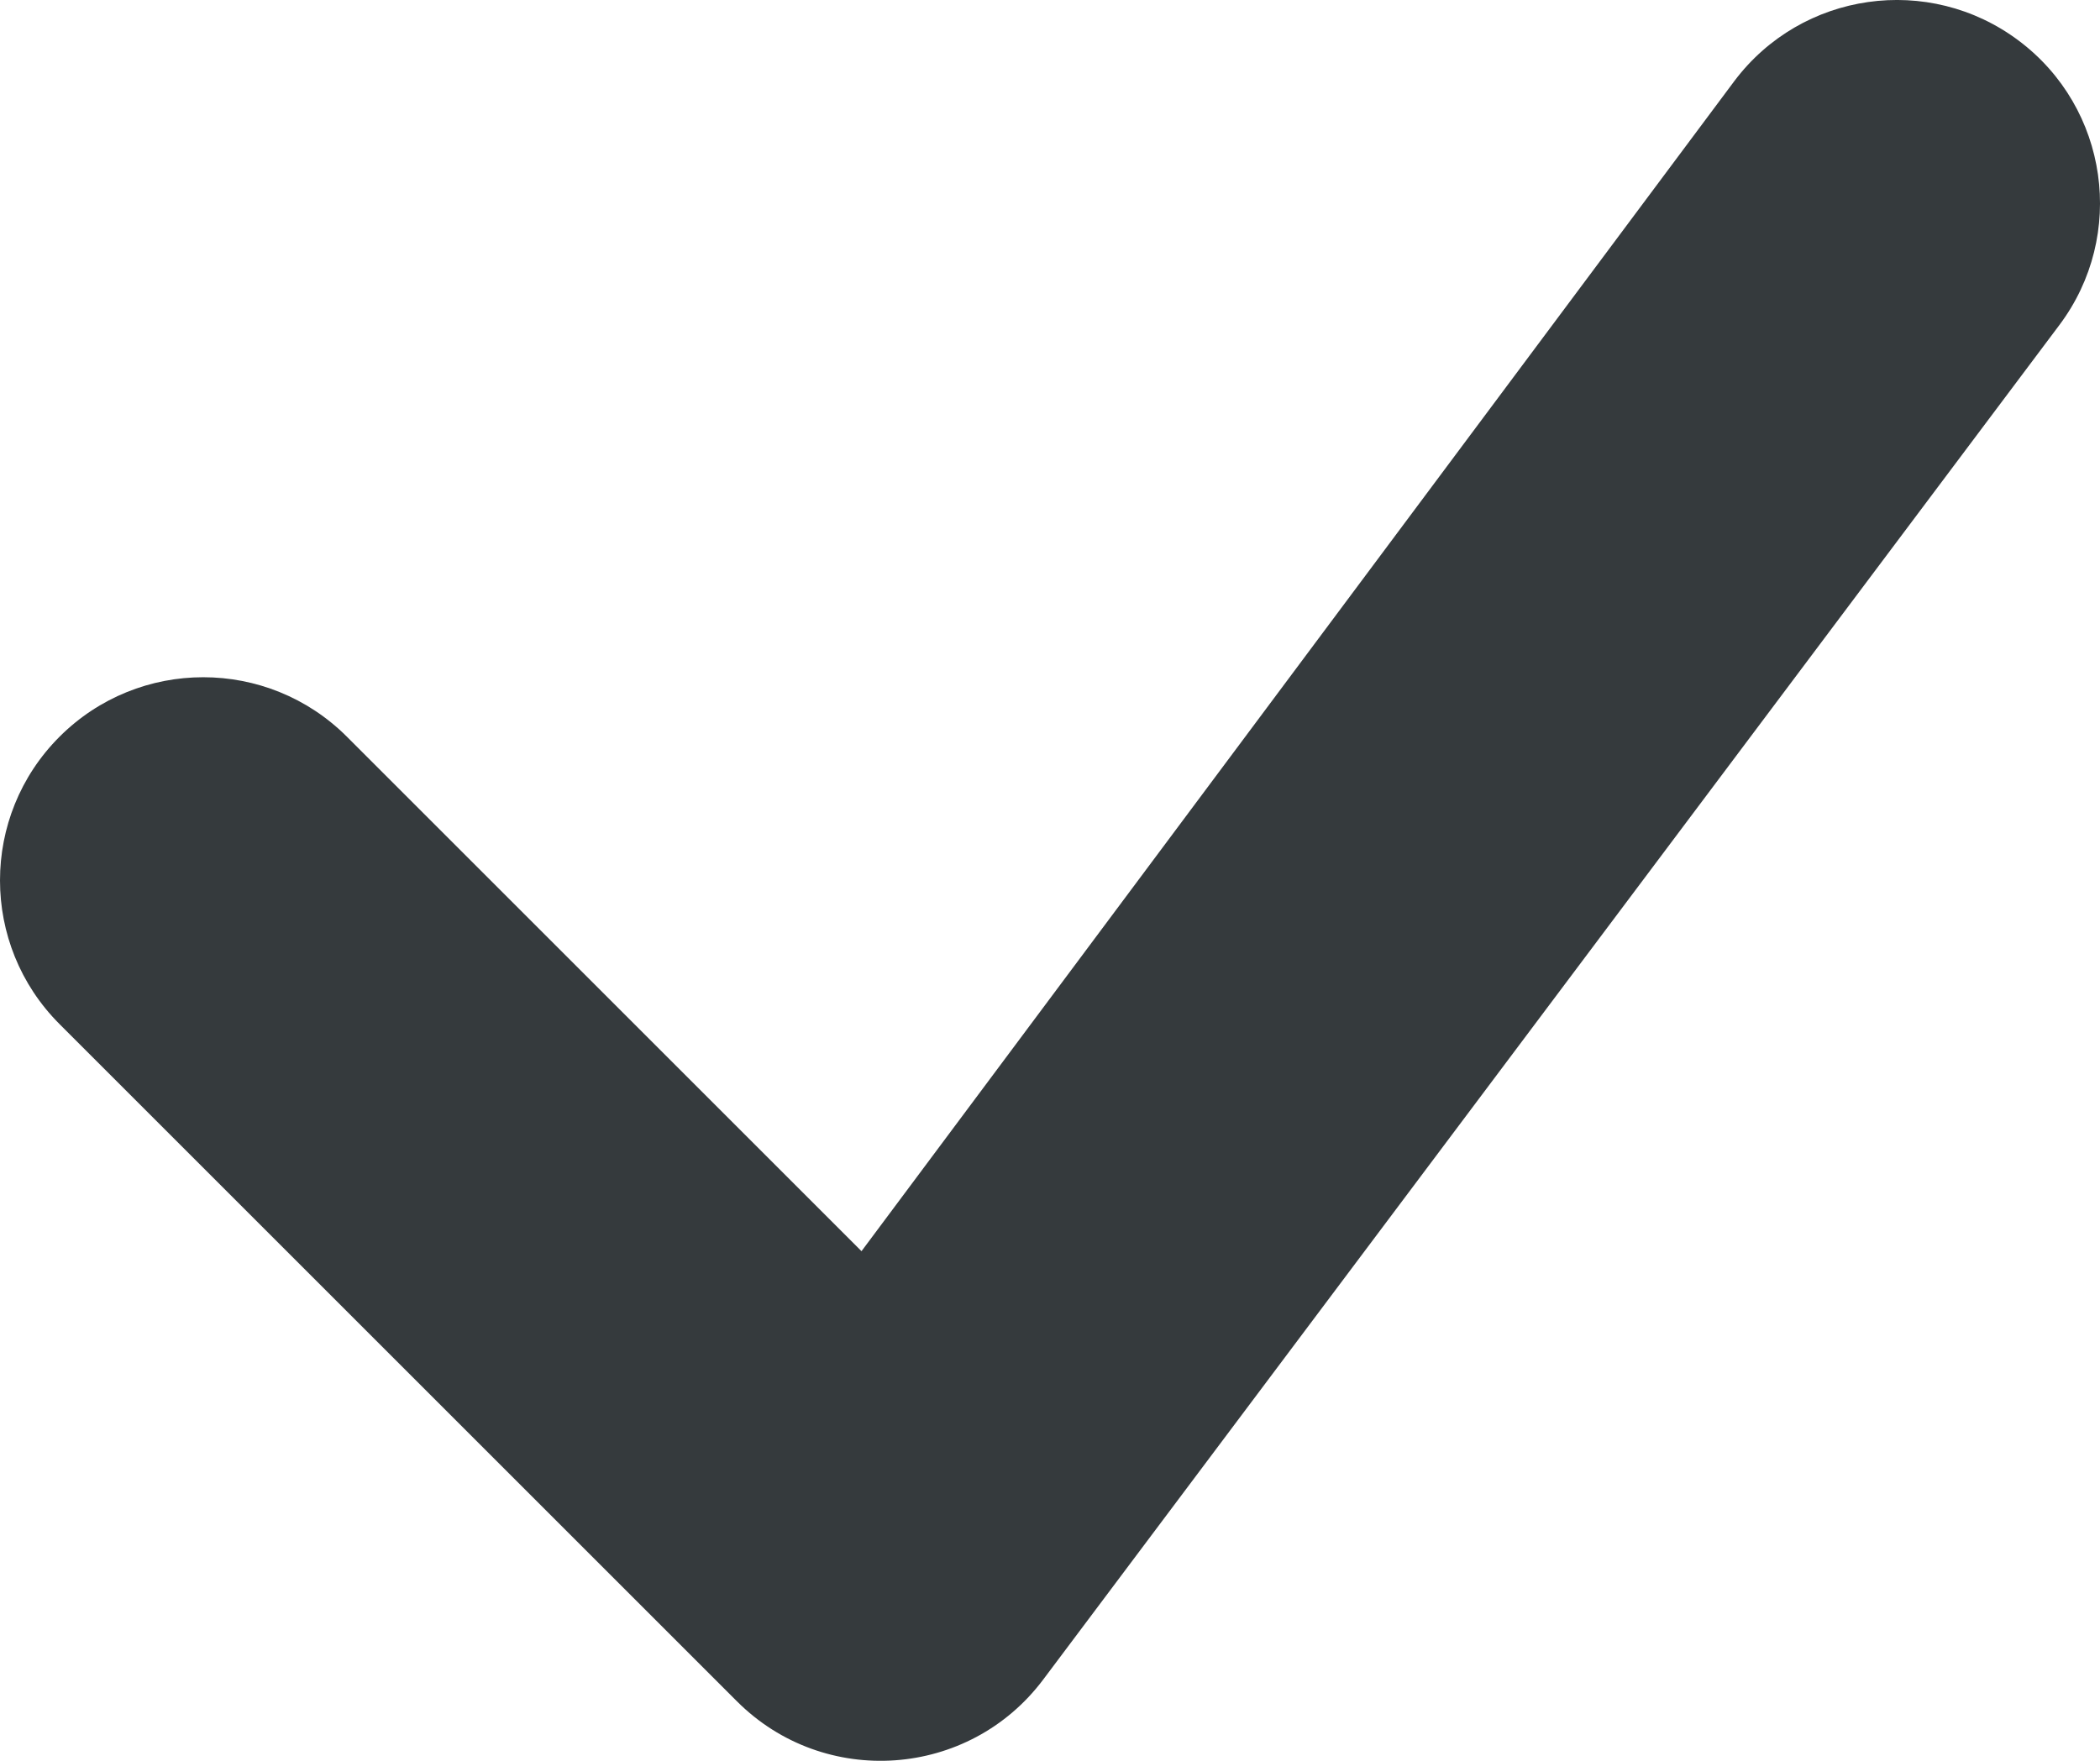 <?xml version="1.0" encoding="UTF-8" standalone="no"?>
<svg width="248px" height="208px" viewBox="0 0 248 208" version="1.1" xmlns="http://www.w3.org/2000/svg" xmlns:xlink="http://www.w3.org/1999/xlink">
    <!-- Generator: Sketch 3.6.1 (26313) - http://www.bohemiancoding.com/sketch -->
    <title>Untitled 2</title>
    <desc>Created with Sketch.</desc>
    <defs></defs>
    <g id="Page-1" stroke="none" stroke-width="1" fill="none" fill-rule="evenodd">
        <path d="M7.029,120.971 L87.029,200.971 C97.357,211.298 114.437,210.084 123.2,198.4 L243.2,38.4 C251.153,27.796 249.004,12.753 238.4,4.8 C227.796,-3.153 212.753,-1.004 204.8,9.6 L101.739,147.798 L40.971,87.029 C31.598,77.657 16.402,77.657 7.029,87.029 C-2.343,96.402 -2.343,111.598 7.029,120.971 L7.029,120.971 Z" id="Path-5" fill="#353a3d"></path>
    </g>
</svg>